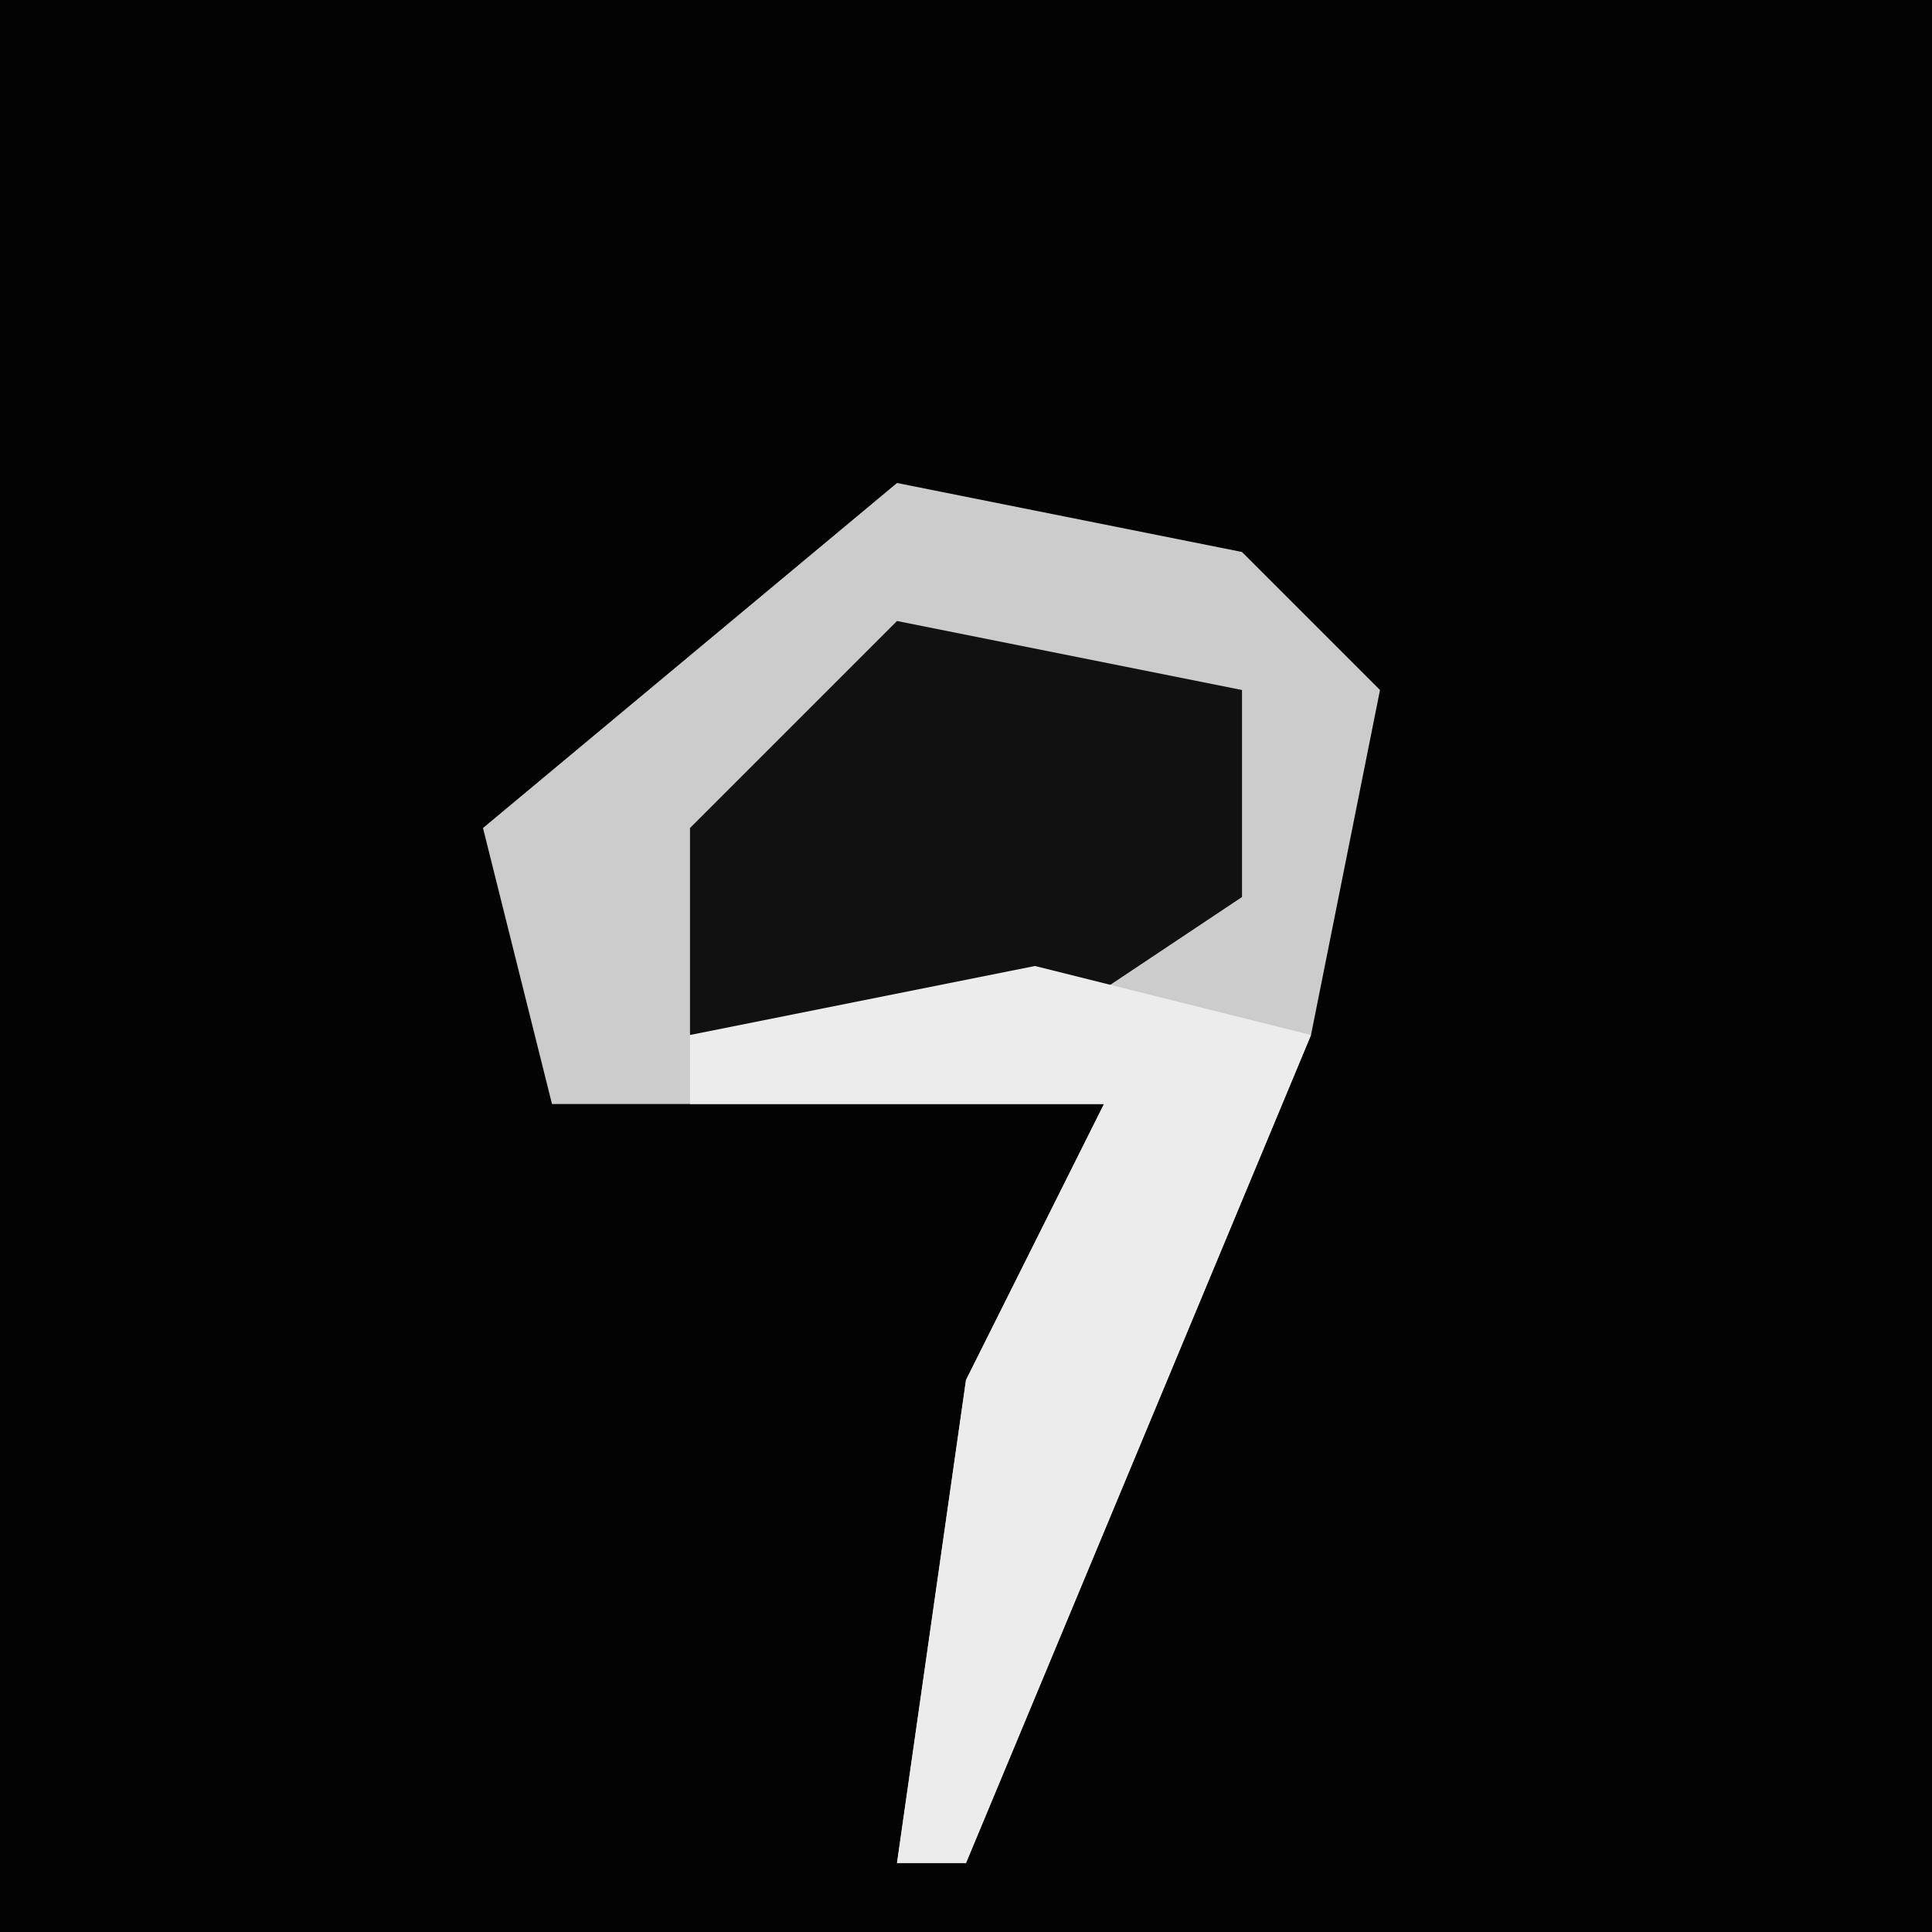 <?xml version="1.0" encoding="UTF-8"?>
<svg version="1.1" xmlns="http://www.w3.org/2000/svg" width="28" height="28">
<path d="M0,0 L28,0 L28,28 L0,28 Z " fill="#030303" transform="translate(0,0)"/>
<path d="M0,0 L5,1 L7,3 L6,8 L1,20 L0,20 L1,13 L3,9 L-5,9 L-6,5 Z " fill="#CCCCCC" transform="translate(13,7)"/>
<path d="M0,0 L5,1 L5,4 L2,6 L-3,6 L-3,3 Z " fill="#111111" transform="translate(13,9)"/>
<path d="M0,0 L4,1 L-1,13 L-2,13 L-1,6 L1,2 L-5,2 L-5,1 Z " fill="#ECECEC" transform="translate(15,14)"/>
</svg>
